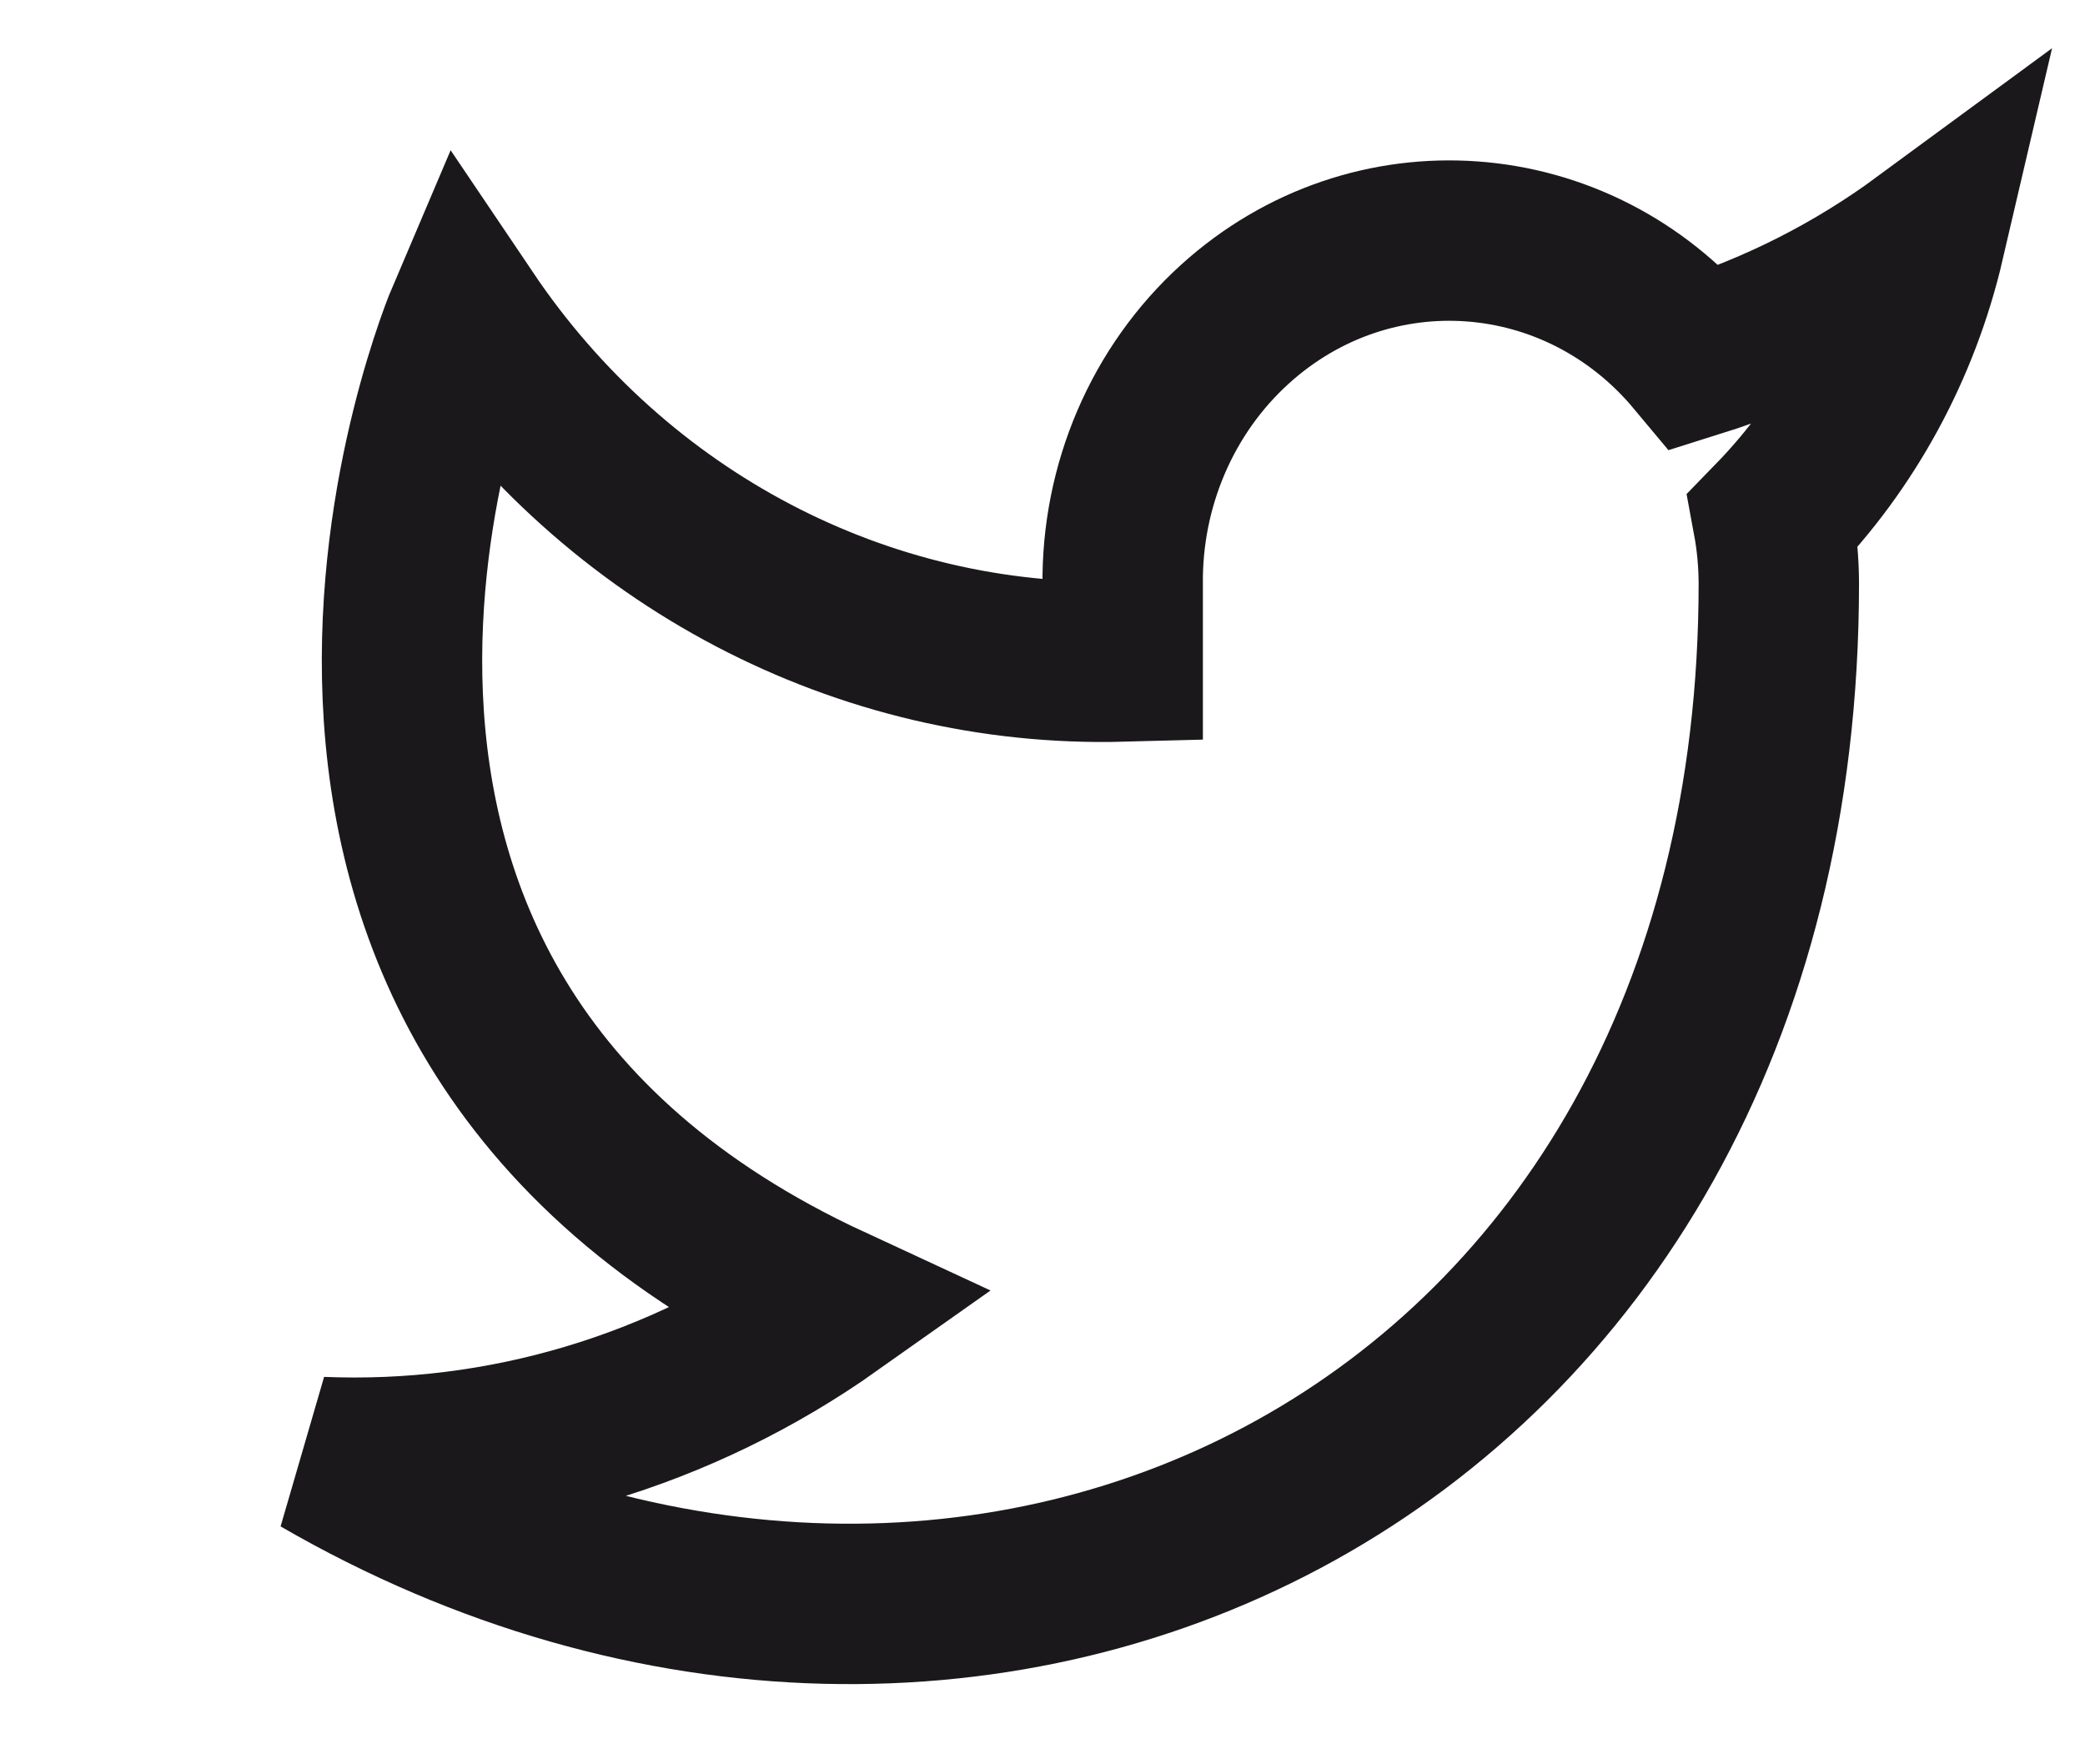 <?xml version="1.0" encoding="UTF-8"?>
<svg width="26px" height="22px" viewBox="0 0 26 22" version="1.1" xmlns="http://www.w3.org/2000/svg" xmlns:xlink="http://www.w3.org/1999/xlink">
    <!-- Generator: sketchtool 51.2 (57519) - http://www.bohemiancoding.com/sketch -->
    <title>3BF899BC-25C6-4C87-B083-B35057DAE09A</title>
    <desc>Created with sketchtool.</desc>
    <defs></defs>
    <g id="Symbols" stroke="none" stroke-width="1" fill="none" fill-rule="evenodd">
        <g id="Icons/Black-Icons/Twitter" transform="translate(2, -1)" stroke="#1A181B" stroke-width="2">
            <path d="M22,4.01 C21.129,4.65 20.166,5.139 19.145,5.459 C17.669,3.69 15.097,3.504 13.4,5.042 C12.496,5.861 11.984,7.053 12,8.301 L12,9.249 L12,9.249 C8.755,9.336 5.684,7.725 3.818,4.957 C3.818,4.957 0.182,13.484 8.364,17.273 L8.364,17.273 C6.491,18.598 4.261,19.262 2,19.168 C10.182,23.905 20.182,19.168 20.182,8.273 L20.182,8.273 C20.181,8.009 20.157,7.746 20.109,7.487 L20.109,7.487 C21.037,6.533 21.692,5.329 22,4.01 L22,4.01 Z" id="Twitter-Black"></path>
        </g>
    </g>
</svg>